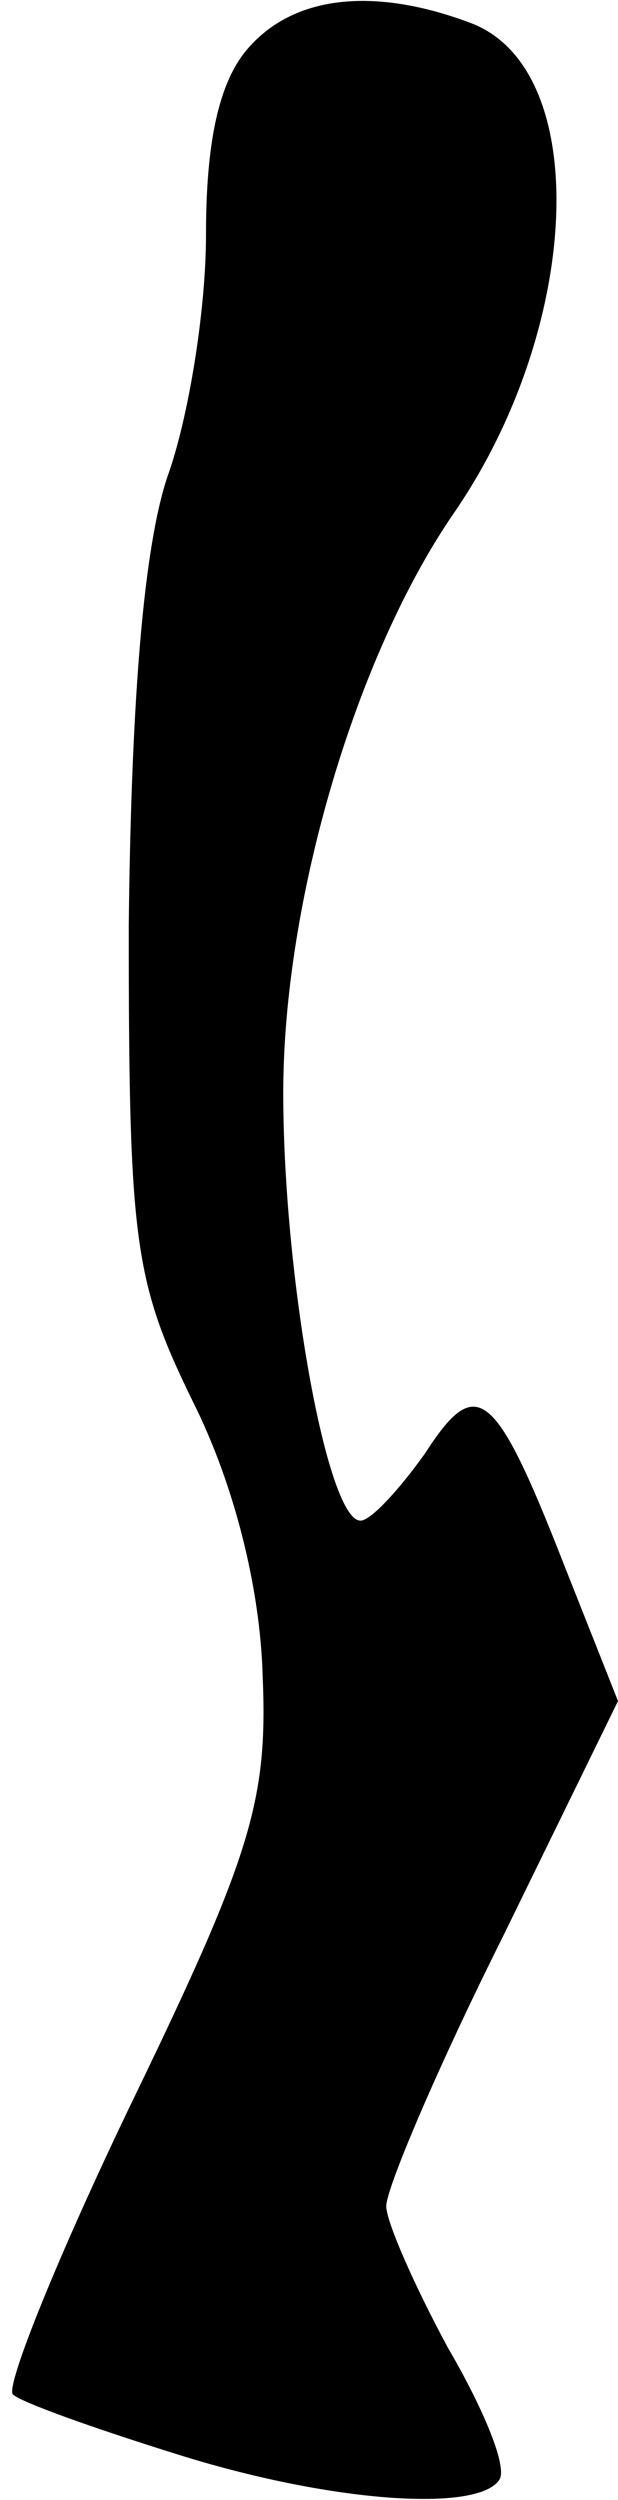 <?xml version="1.0" standalone="no"?>
<!DOCTYPE svg PUBLIC "-//W3C//DTD SVG 20010904//EN"
 "http://www.w3.org/TR/2001/REC-SVG-20010904/DTD/svg10.dtd">
<svg version="1.0" xmlns="http://www.w3.org/2000/svg"
 width="24pt" height="97pt" viewBox="0 0 24 97"
 preserveAspectRatio="xMidYMid meet">
<g transform="translate(0,97) scale(0.1,-0.1)"
fill="#000000" stroke="none">
<path fill="#000000" stroke="none" d="M97 952 c-12 -13 -17 -37 -17 -73 0
-30 -7 -72 -15 -94 -9 -27 -14 -84 -15 -174 0 -123 2 -138 25 -185 16 -32 26
-72 27 -106 2 -48 -4 -69 -50 -164 -29 -60 -50 -112 -47 -115 3 -3 31 -13 63
-23 60 -19 118 -23 126 -10 3 5 -6 27 -20 51 -13 24 -24 49 -24 55 0 7 20 54
45 104 l45 92 -21 53 c-27 69 -34 74 -54 43 -10 -14 -21 -26 -25 -26 -13 0
-30 95 -30 166 0 74 28 170 67 226 49 72 53 171 6 189 -37 14 -68 11 -86 -9z"/>
</g>
</svg>
